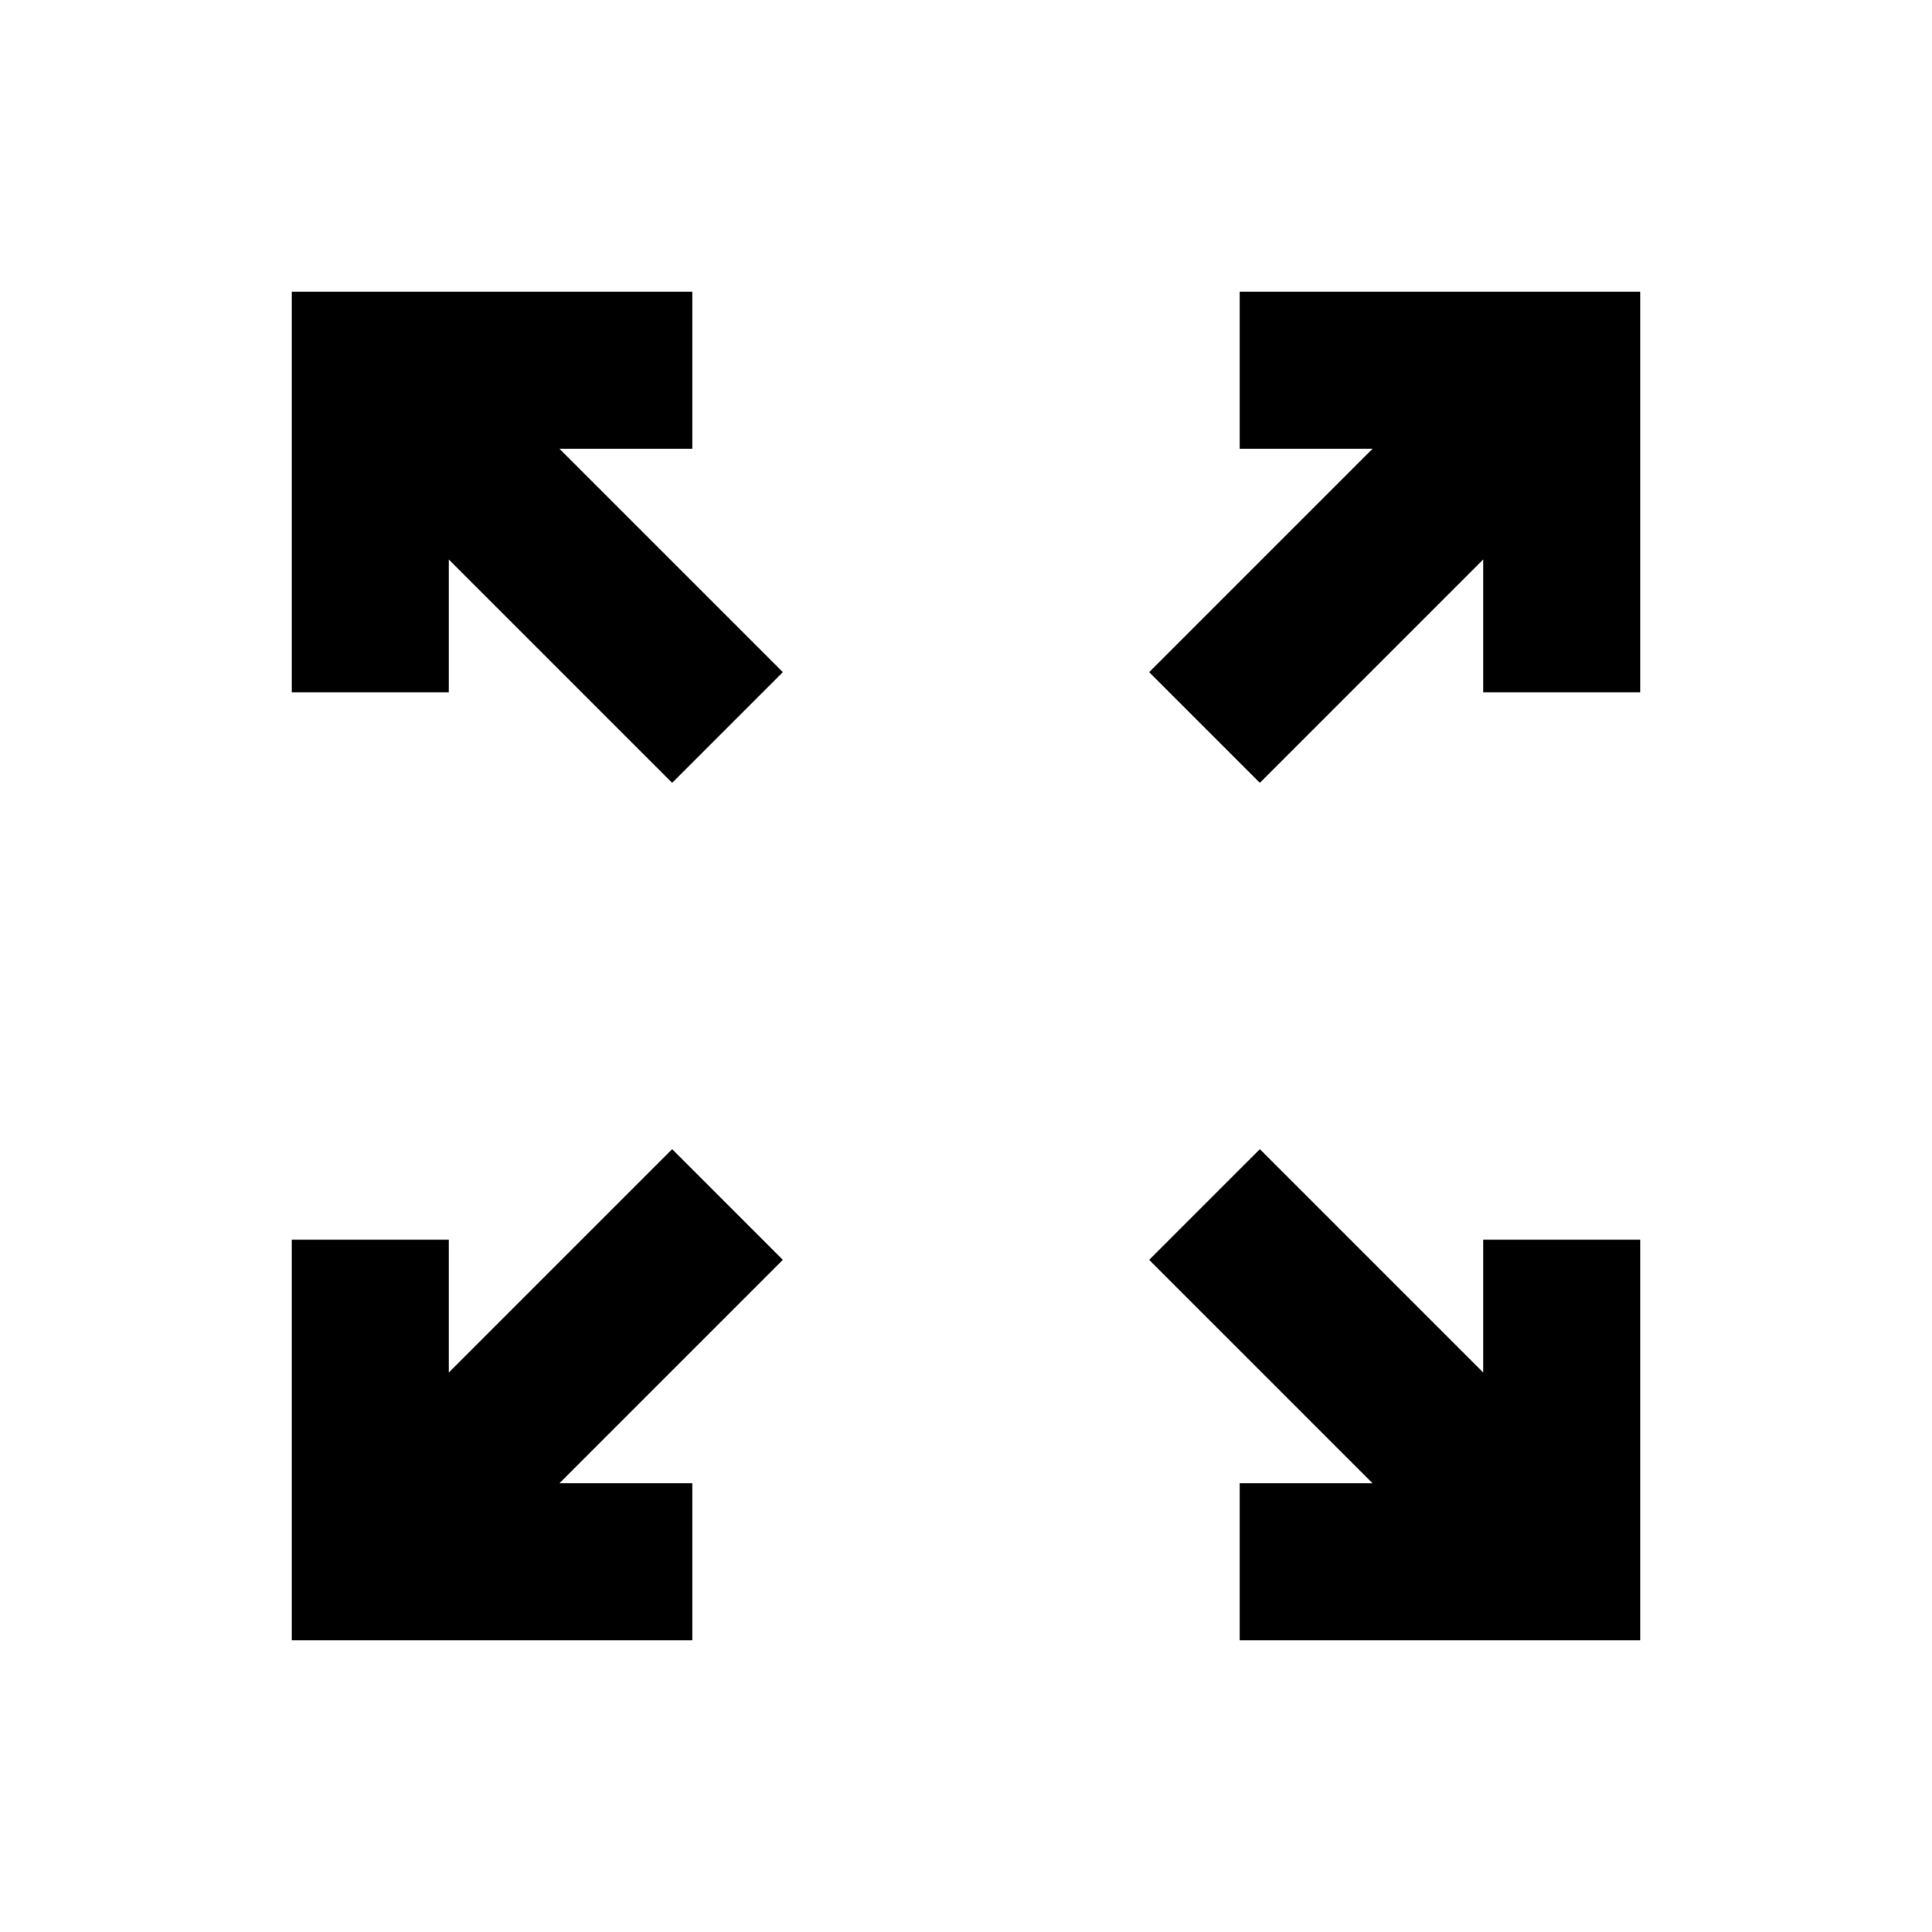<svg xmlns="http://www.w3.org/2000/svg" height="20" width="20"><path d="M3.021 16.979v-4.146h1.625v1.375l2.312-2.312 1.146 1.146-2.312 2.312h1.375v1.625Zm9.812 0v-1.625h1.375l-2.312-2.312 1.146-1.146 2.312 2.312v-1.375h1.625v4.146ZM6.958 8.104 4.646 5.792v1.375H3.021V3.021h4.146v1.625H5.792l2.312 2.312Zm6.084 0-1.146-1.146 2.312-2.312h-1.375V3.021h4.146v4.146h-1.625V5.792Z"/></svg>